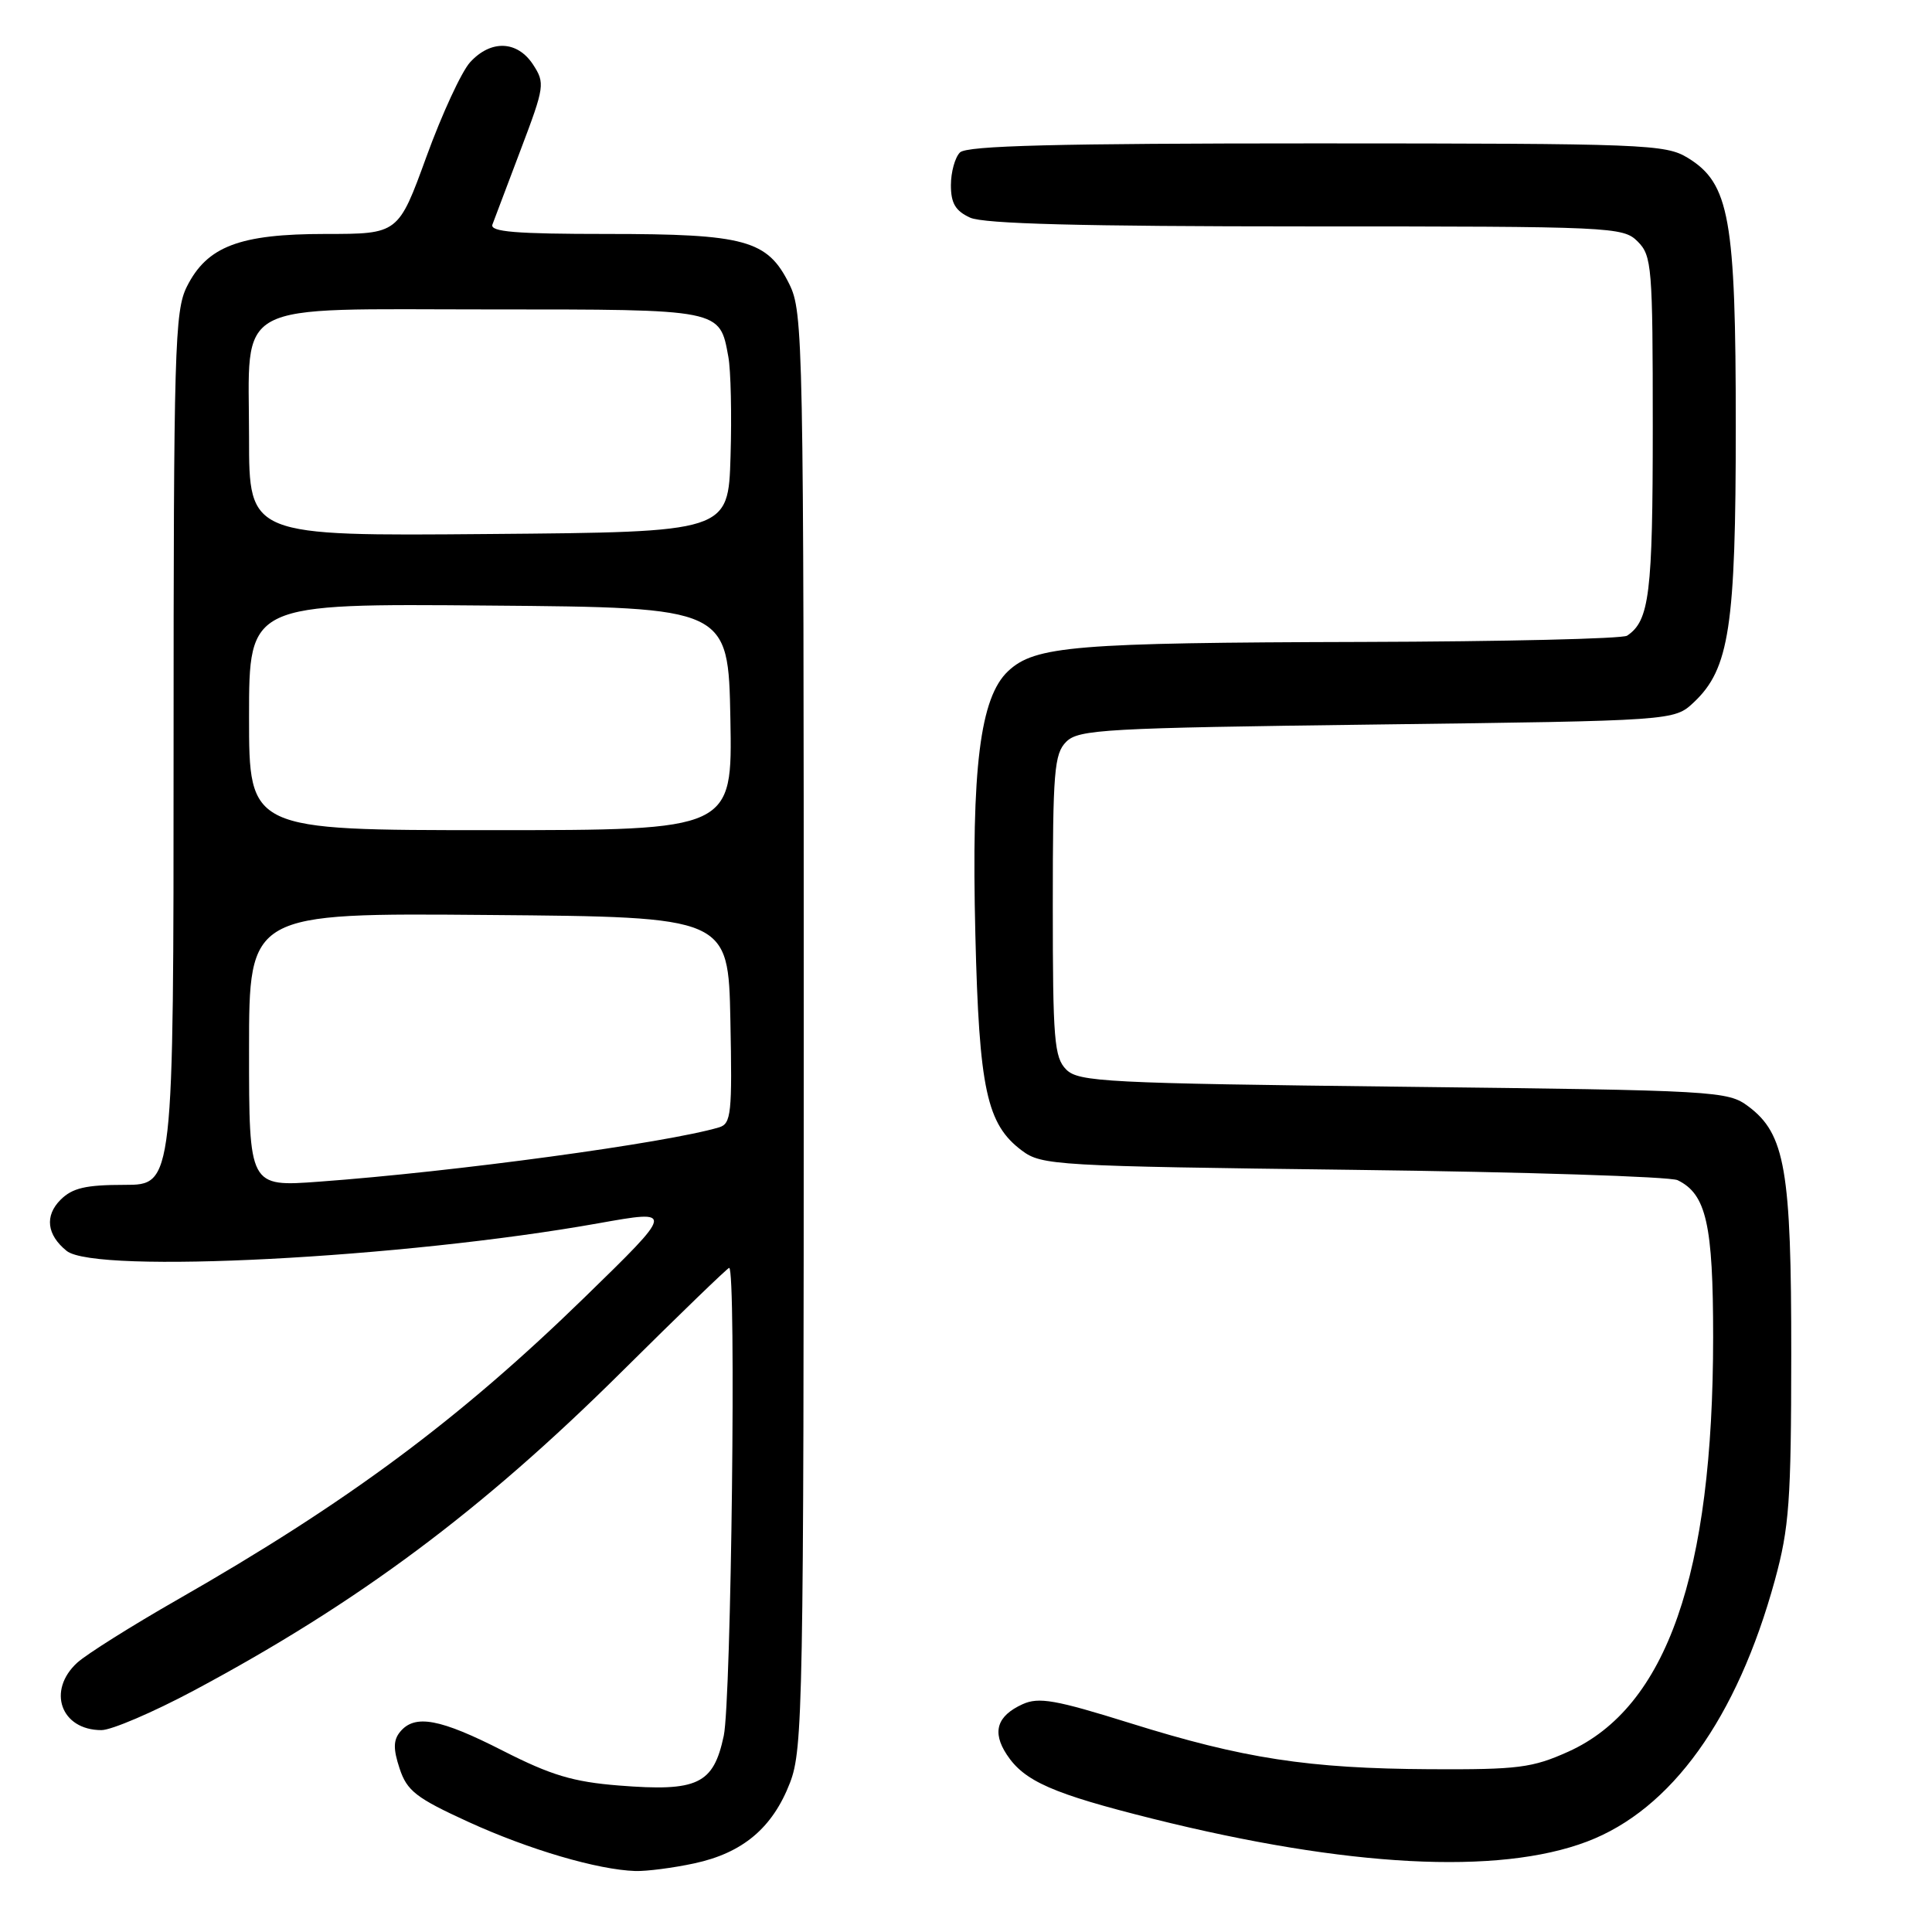 <?xml version="1.0" encoding="UTF-8" standalone="no"?>
<!DOCTYPE svg PUBLIC "-//W3C//DTD SVG 1.1//EN" "http://www.w3.org/Graphics/SVG/1.1/DTD/svg11.dtd" >
<svg xmlns="http://www.w3.org/2000/svg" xmlns:xlink="http://www.w3.org/1999/xlink" version="1.1" viewBox="0 0 256 256">
 <g >
 <path fill="currentColor"
d=" M 91.98 246.91 C 98.42 245.53 102.37 242.21 104.68 236.22 C 106.39 231.77 106.50 226.01 106.50 136.50 C 106.50 44.79 106.43 41.37 104.58 37.63 C 101.69 31.80 98.76 31.00 80.43 31.00 C 68.33 31.00 64.89 30.72 65.25 29.75 C 65.51 29.06 67.20 24.59 69.01 19.80 C 72.17 11.46 72.23 11.01 70.63 8.55 C 68.54 5.37 65.04 5.24 62.29 8.25 C 61.16 9.49 58.56 15.11 56.51 20.75 C 52.78 31.00 52.78 31.00 43.14 31.00 C 31.73 31.00 27.43 32.64 24.75 38.00 C 23.15 41.21 23.00 46.27 23.00 99.25 C 23.00 157.00 23.00 157.00 16.50 157.00 C 11.36 157.00 9.59 157.41 8.02 158.98 C 5.90 161.10 6.20 163.63 8.83 165.75 C 12.65 168.83 53.43 166.71 79.30 162.09 C 89.39 160.29 89.39 160.29 77.45 171.92 C 60.79 188.14 46.00 199.11 23.50 211.97 C 17.45 215.43 11.49 219.18 10.25 220.30 C 6.19 224.00 8.06 229.25 13.44 229.25 C 14.77 229.25 20.28 226.89 25.68 224.01 C 47.43 212.39 63.82 200.18 82.37 181.77 C 90.00 174.20 96.41 168.00 96.62 168.00 C 97.57 168.00 96.90 225.36 95.90 230.01 C 94.53 236.44 92.44 237.42 82.00 236.59 C 75.94 236.11 73.00 235.22 66.67 232.00 C 58.32 227.74 54.98 227.11 53.03 229.46 C 52.11 230.57 52.09 231.74 52.95 234.34 C 53.93 237.30 55.13 238.24 62.06 241.41 C 70.11 245.09 79.21 247.76 84.20 247.92 C 85.69 247.96 89.19 247.51 91.98 246.91 Z  M 210.29 244.02 C 221.47 239.78 230.16 227.69 235.18 209.38 C 237.08 202.43 237.34 198.92 237.35 179.50 C 237.37 155.04 236.54 150.24 231.66 146.60 C 228.94 144.56 227.55 144.48 185.96 144.00 C 146.52 143.54 142.92 143.36 141.28 141.72 C 139.69 140.12 139.50 137.79 139.50 120.00 C 139.50 102.21 139.69 99.88 141.28 98.29 C 142.92 96.65 146.35 96.46 182.46 96.00 C 221.84 95.50 221.84 95.50 224.44 93.06 C 229.15 88.63 230.00 83.04 230.00 56.50 C 230.00 28.92 229.17 24.30 223.63 20.91 C 220.67 19.11 217.98 19.01 174.45 19.00 C 139.96 19.00 128.10 19.30 127.20 20.20 C 126.54 20.86 126.00 22.81 126.00 24.54 C 126.00 26.93 126.60 27.95 128.55 28.84 C 130.35 29.66 143.34 30.00 173.05 30.00 C 213.67 30.00 215.06 30.06 217.00 32.00 C 218.88 33.88 219.00 35.33 219.00 56.57 C 219.00 78.66 218.56 82.26 215.60 84.23 C 215.00 84.64 199.20 85.01 180.50 85.06 C 142.39 85.16 137.13 85.59 133.58 88.93 C 129.86 92.42 128.70 101.75 129.24 123.84 C 129.74 144.34 130.74 148.97 135.41 152.46 C 138.03 154.42 139.83 154.52 179.32 155.01 C 201.97 155.29 221.30 155.91 222.29 156.38 C 226.09 158.22 227.00 162.23 227.00 177.20 C 226.99 208.61 220.84 226.22 207.82 232.10 C 203.04 234.25 201.17 234.49 189.50 234.43 C 173.37 234.34 164.76 233.02 149.77 228.33 C 139.84 225.23 137.65 224.84 135.49 225.82 C 132.10 227.37 131.43 229.49 133.40 232.49 C 135.72 236.03 139.49 237.68 152.77 241.00 C 178.52 247.42 198.53 248.48 210.29 244.02 Z  M 33.00 139.11 C 33.00 120.97 33.00 120.97 64.75 121.24 C 96.50 121.50 96.50 121.50 96.78 135.17 C 97.03 147.55 96.89 148.90 95.28 149.38 C 88.33 151.45 60.22 155.27 42.25 156.58 C 33.00 157.26 33.00 157.26 33.00 139.11 Z  M 33.00 94.99 C 33.00 79.97 33.00 79.97 64.75 80.24 C 96.50 80.50 96.50 80.50 96.78 95.25 C 97.05 110.00 97.05 110.00 65.03 110.00 C 33.00 110.00 33.00 110.00 33.00 94.99 Z  M 33.00 58.01 C 33.00 39.54 30.26 41.00 64.93 41.00 C 95.71 41.00 95.35 40.93 96.51 47.28 C 96.84 49.05 96.97 55.00 96.80 60.50 C 96.50 70.50 96.50 70.50 64.75 70.76 C 33.00 71.03 33.00 71.03 33.00 58.01 Z "/>
</g>
</svg>